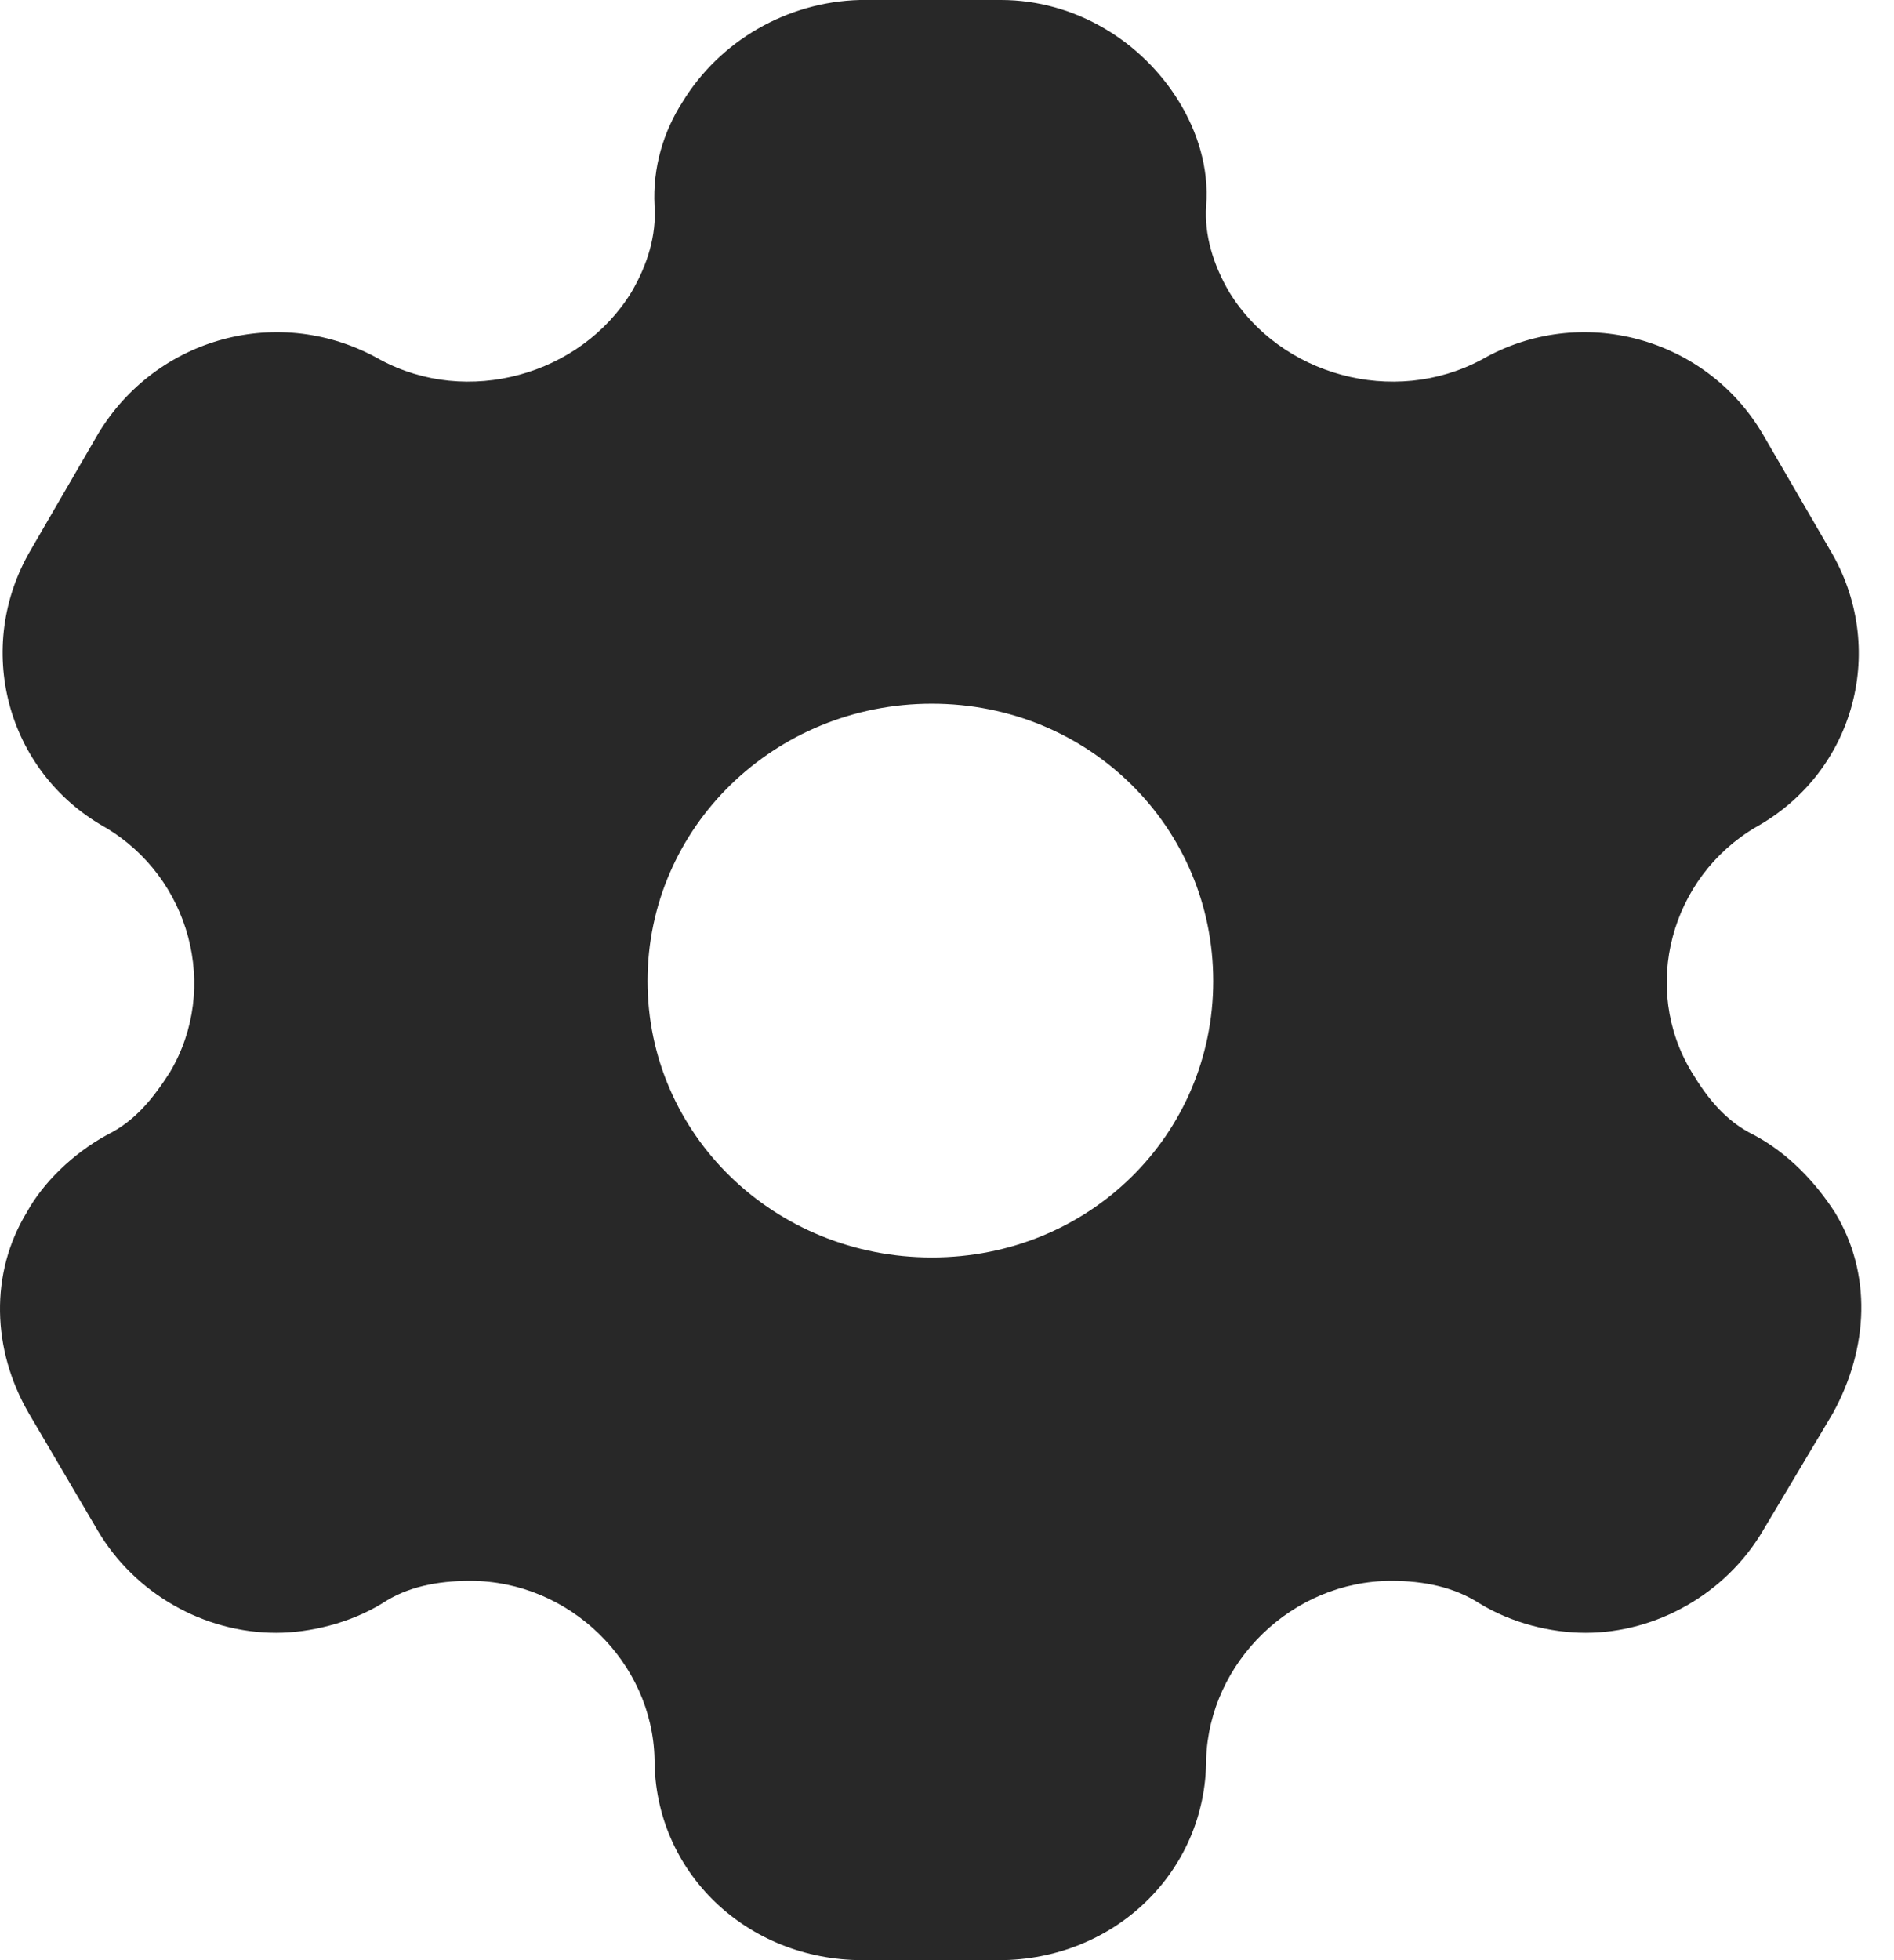 <svg width="29" height="30" viewBox="0 0 29 30" fill="none" xmlns="http://www.w3.org/2000/svg">
<path d="M15.326 0C16.46 0 17.487 0.63 18.055 1.56C18.33 2.01 18.514 2.565 18.468 3.15C18.438 3.6 18.576 4.05 18.821 4.47C19.603 5.745 21.335 6.225 22.684 5.505C24.201 4.635 26.118 5.16 26.991 6.645L28.019 8.415C28.908 9.9 28.417 11.805 26.884 12.66C25.581 13.425 25.121 15.12 25.903 16.41C26.148 16.815 26.424 17.16 26.854 17.37C27.39 17.655 27.804 18.105 28.095 18.555C28.662 19.485 28.616 20.625 28.064 21.63L26.991 23.43C26.424 24.39 25.367 24.99 24.278 24.99C23.742 24.99 23.144 24.84 22.653 24.54C22.255 24.285 21.795 24.195 21.304 24.195C19.787 24.195 18.514 25.44 18.468 26.925C18.468 28.65 17.058 30 15.295 30H13.21C11.432 30 10.022 28.65 10.022 26.925C9.991 25.44 8.719 24.195 7.201 24.195C6.695 24.195 6.236 24.285 5.852 24.54C5.362 24.84 4.749 24.99 4.227 24.99C3.124 24.99 2.066 24.39 1.499 23.43L0.441 21.63C-0.126 20.655 -0.157 19.485 0.41 18.555C0.656 18.105 1.116 17.655 1.637 17.37C2.066 17.16 2.342 16.815 2.602 16.41C3.369 15.12 2.909 13.425 1.606 12.66C0.088 11.805 -0.402 9.9 0.472 8.415L1.499 6.645C2.388 5.16 4.289 4.635 5.822 5.505C7.155 6.225 8.888 5.745 9.669 4.47C9.915 4.05 10.053 3.6 10.022 3.15C9.991 2.565 10.16 2.01 10.451 1.56C11.018 0.63 12.045 0.03 13.164 0H15.326ZM14.268 10.77C11.861 10.77 9.915 12.66 9.915 15.015C9.915 17.37 11.861 19.245 14.268 19.245C16.675 19.245 18.576 17.37 18.576 15.015C18.576 12.66 16.675 10.77 14.268 10.77Z" fill="#282828"/>
</svg>
